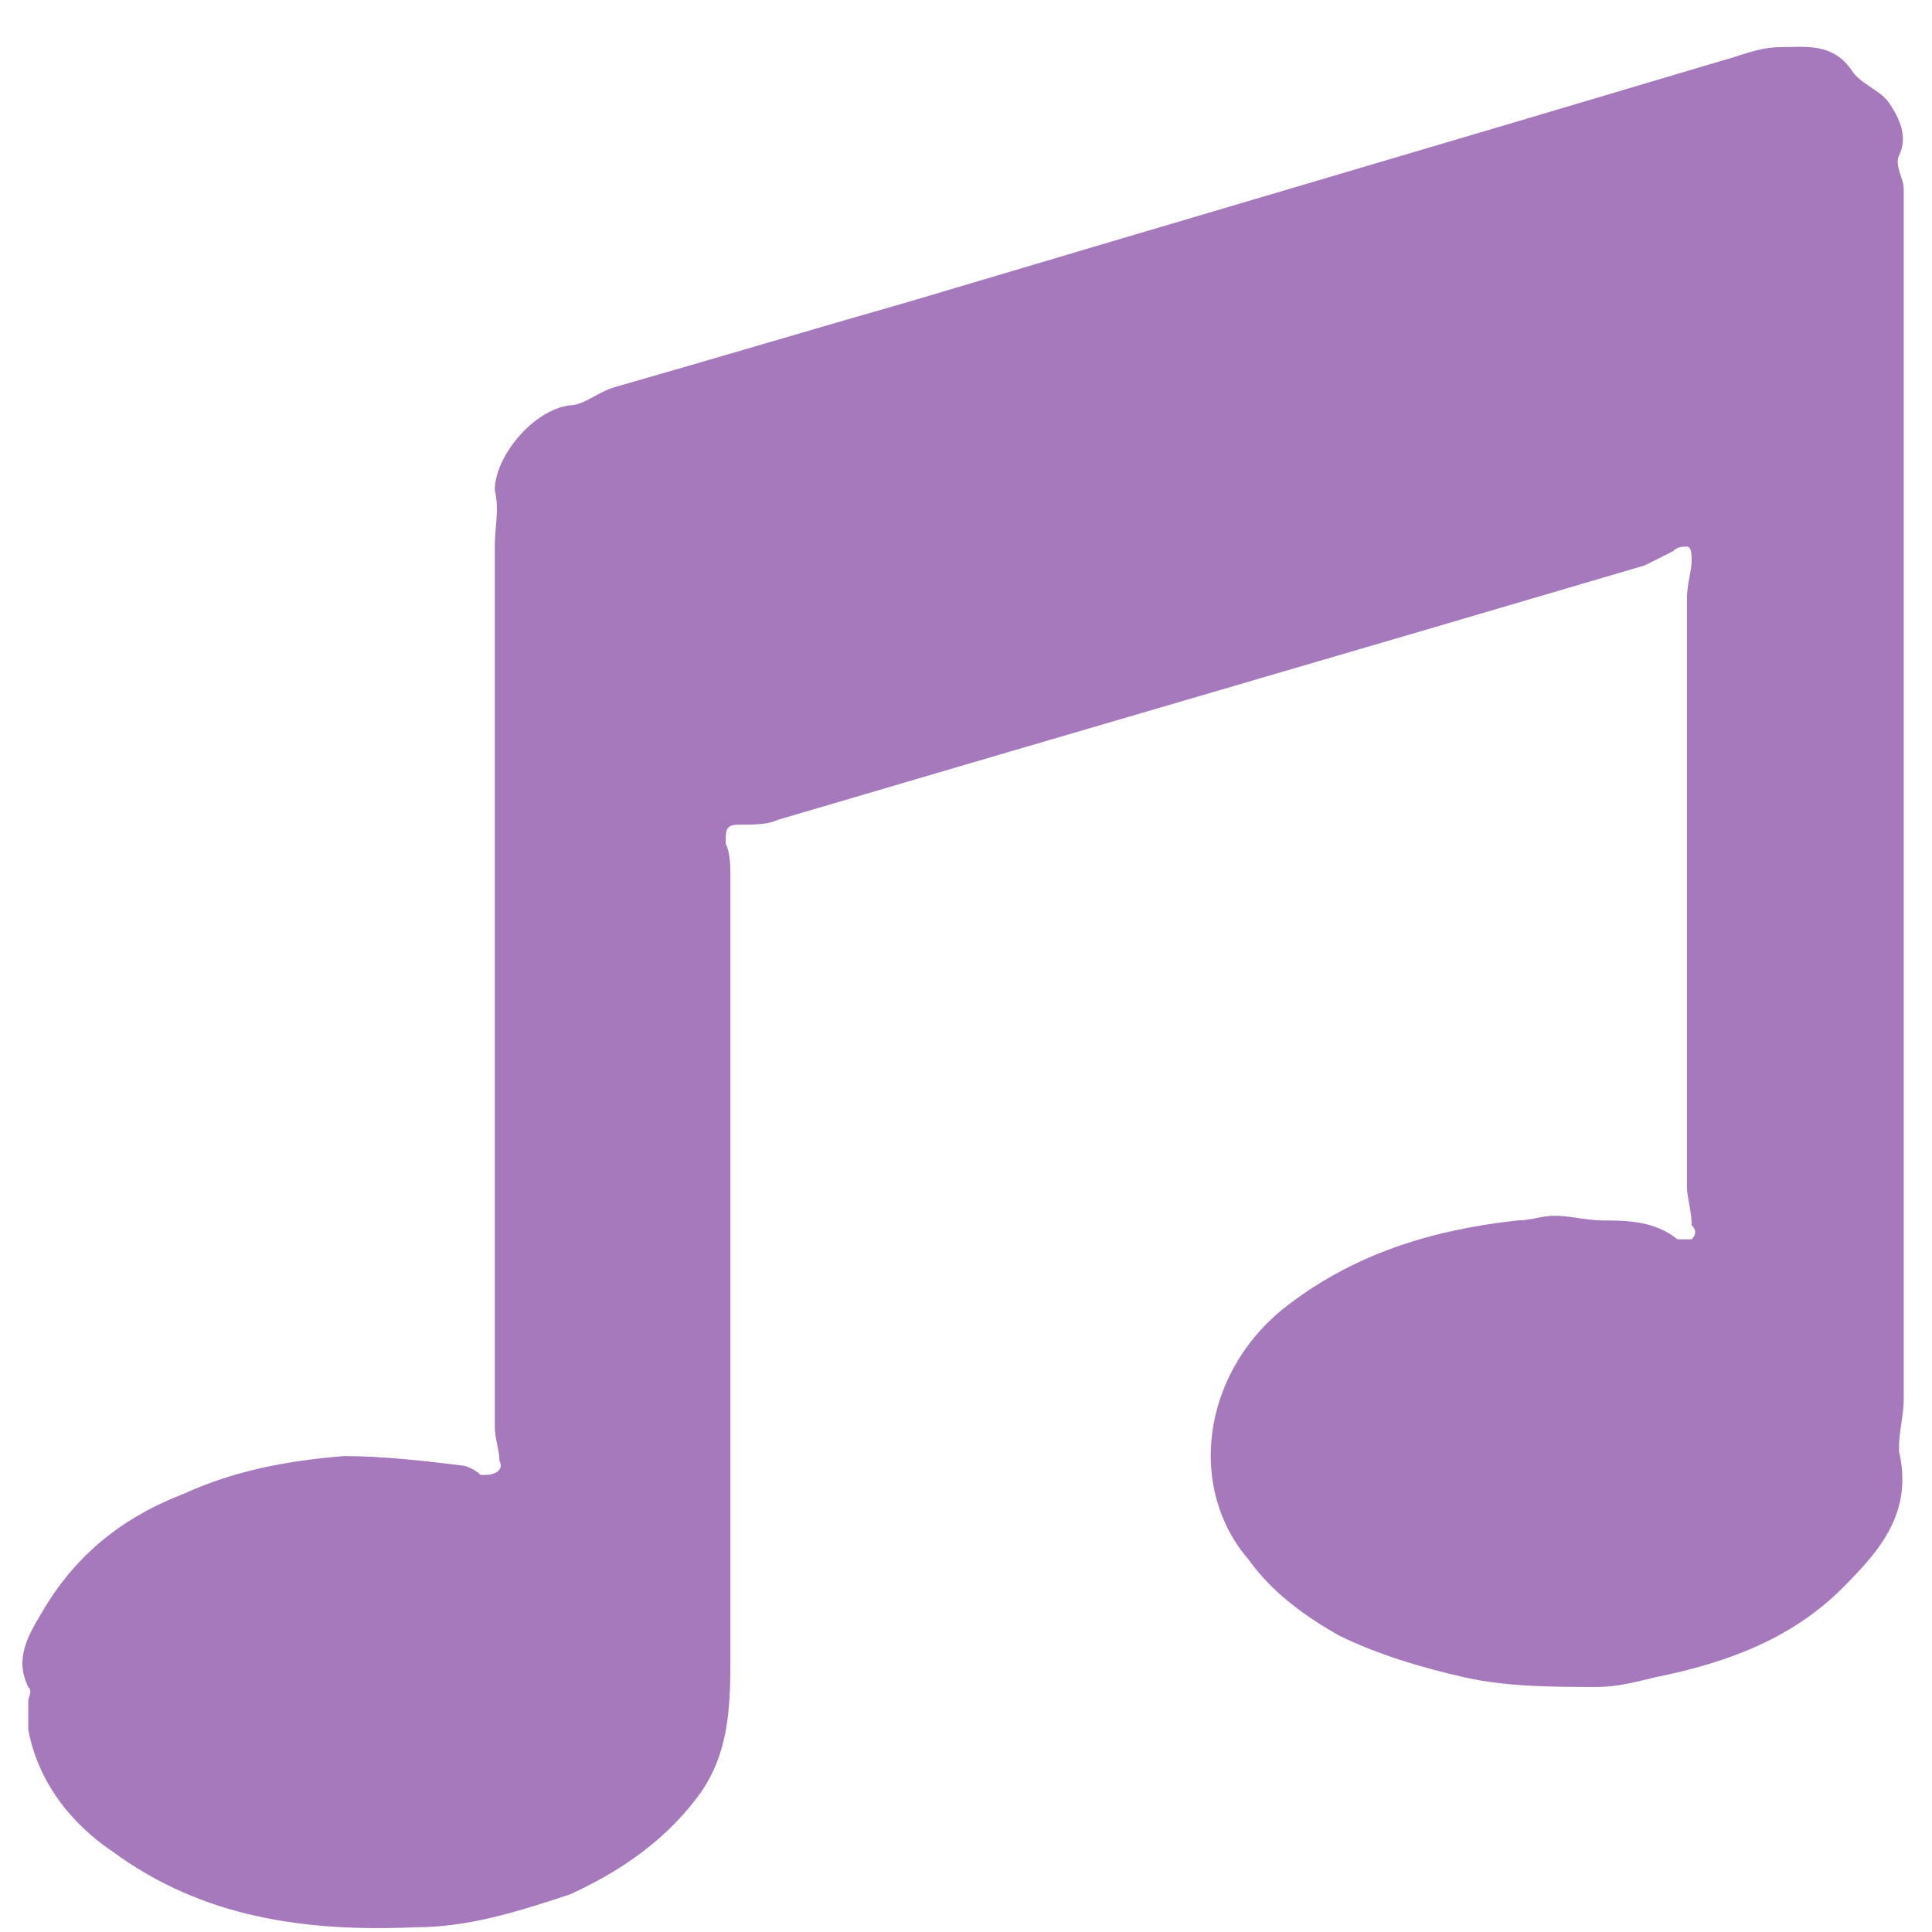 <svg width="41" height="41" viewBox="0 0 41 41" fill="none" xmlns="http://www.w3.org/2000/svg">
<path d="M8.8 40.9C6.5 41 4.3 40.7 2.4 39.3C1.5 38.7 0.8 37.8 0.6 36.7C0.6 36.5 0.6 36.3 0.6 36.1C0.6 36 0.7 35.9 0.6 35.8C0.3 35.2 0.6 34.7 0.9 34.2C1.6 33 2.6 32.2 3.9 31.7C5 31.2 6.1 31 7.3 30.9C8.1 30.9 9 31 9.8 31.1C9.9 31.1 10.1 31.2 10.2 31.3C10.2 31.3 10.2 31.3 10.3 31.3C10.5 31.3 10.7 31.2 10.6 31C10.6 30.8 10.5 30.5 10.5 30.3C10.5 24.1 10.5 17.8 10.5 11.6C10.5 11.2 10.6 10.8 10.5 10.4C10.5 9.7 11.3 8.7 12.1 8.6C12.4 8.6 12.7 8.3 13.1 8.2C15.2 7.6 17.2 7 19.3 6.4C25 4.7 30.8 3 36.5 1.3C36.9 1.2 37.3 1 37.8 1C38.3 1 38.9 0.9 39.3 1.5C39.5 1.8 39.9 1.9 40.1 2.2C40.3 2.5 40.5 2.9 40.3 3.3C40.2 3.5 40.4 3.8 40.4 4C40.4 4.5 40.4 5 40.4 5.5C40.4 13.6 40.4 21.6 40.4 29.7C40.4 30 40.3 30.4 40.3 30.7V30.8C40.6 32.1 39.9 32.9 39.1 33.7C38 34.8 36.6 35.3 35.1 35.6C34.7 35.7 34.3 35.8 33.9 35.8C33 35.8 32 35.8 31.1 35.6C30.2 35.4 29.2 35.1 28.4 34.7C27.7 34.3 27 33.8 26.5 33.1C25.2 31.6 25.5 29.2 27.2 27.8C28.7 26.6 30.4 26.1 32.2 25.9C32.5 25.9 32.7 25.8 33 25.8C33.3 25.8 33.7 25.9 34 25.9C34.5 25.9 35.1 25.9 35.6 26.3C35.7 26.3 35.8 26.3 35.9 26.3C36 26.2 36 26.1 35.9 26C35.9 25.7 35.8 25.4 35.8 25.2C35.8 21 35.8 16.9 35.8 12.7C35.8 12.4 35.9 12.1 35.9 11.9C35.9 11.8 35.9 11.6 35.8 11.6C35.7 11.6 35.6 11.6 35.5 11.7C35.3 11.8 35.1 11.9 34.9 12C28.8 13.8 22.6 15.6 16.5 17.4C16.3 17.5 16 17.5 15.7 17.5C15.4 17.5 15.4 17.6 15.4 17.9C15.5 18.1 15.5 18.4 15.5 18.6C15.5 24.1 15.5 29.6 15.5 35.1C15.5 36.1 15.5 37.1 14.9 38C14.2 39 13.2 39.7 12.1 40.2C10.9 40.6 9.9 40.9 8.8 40.9Z" fill="#A579BC"/>
</svg>
